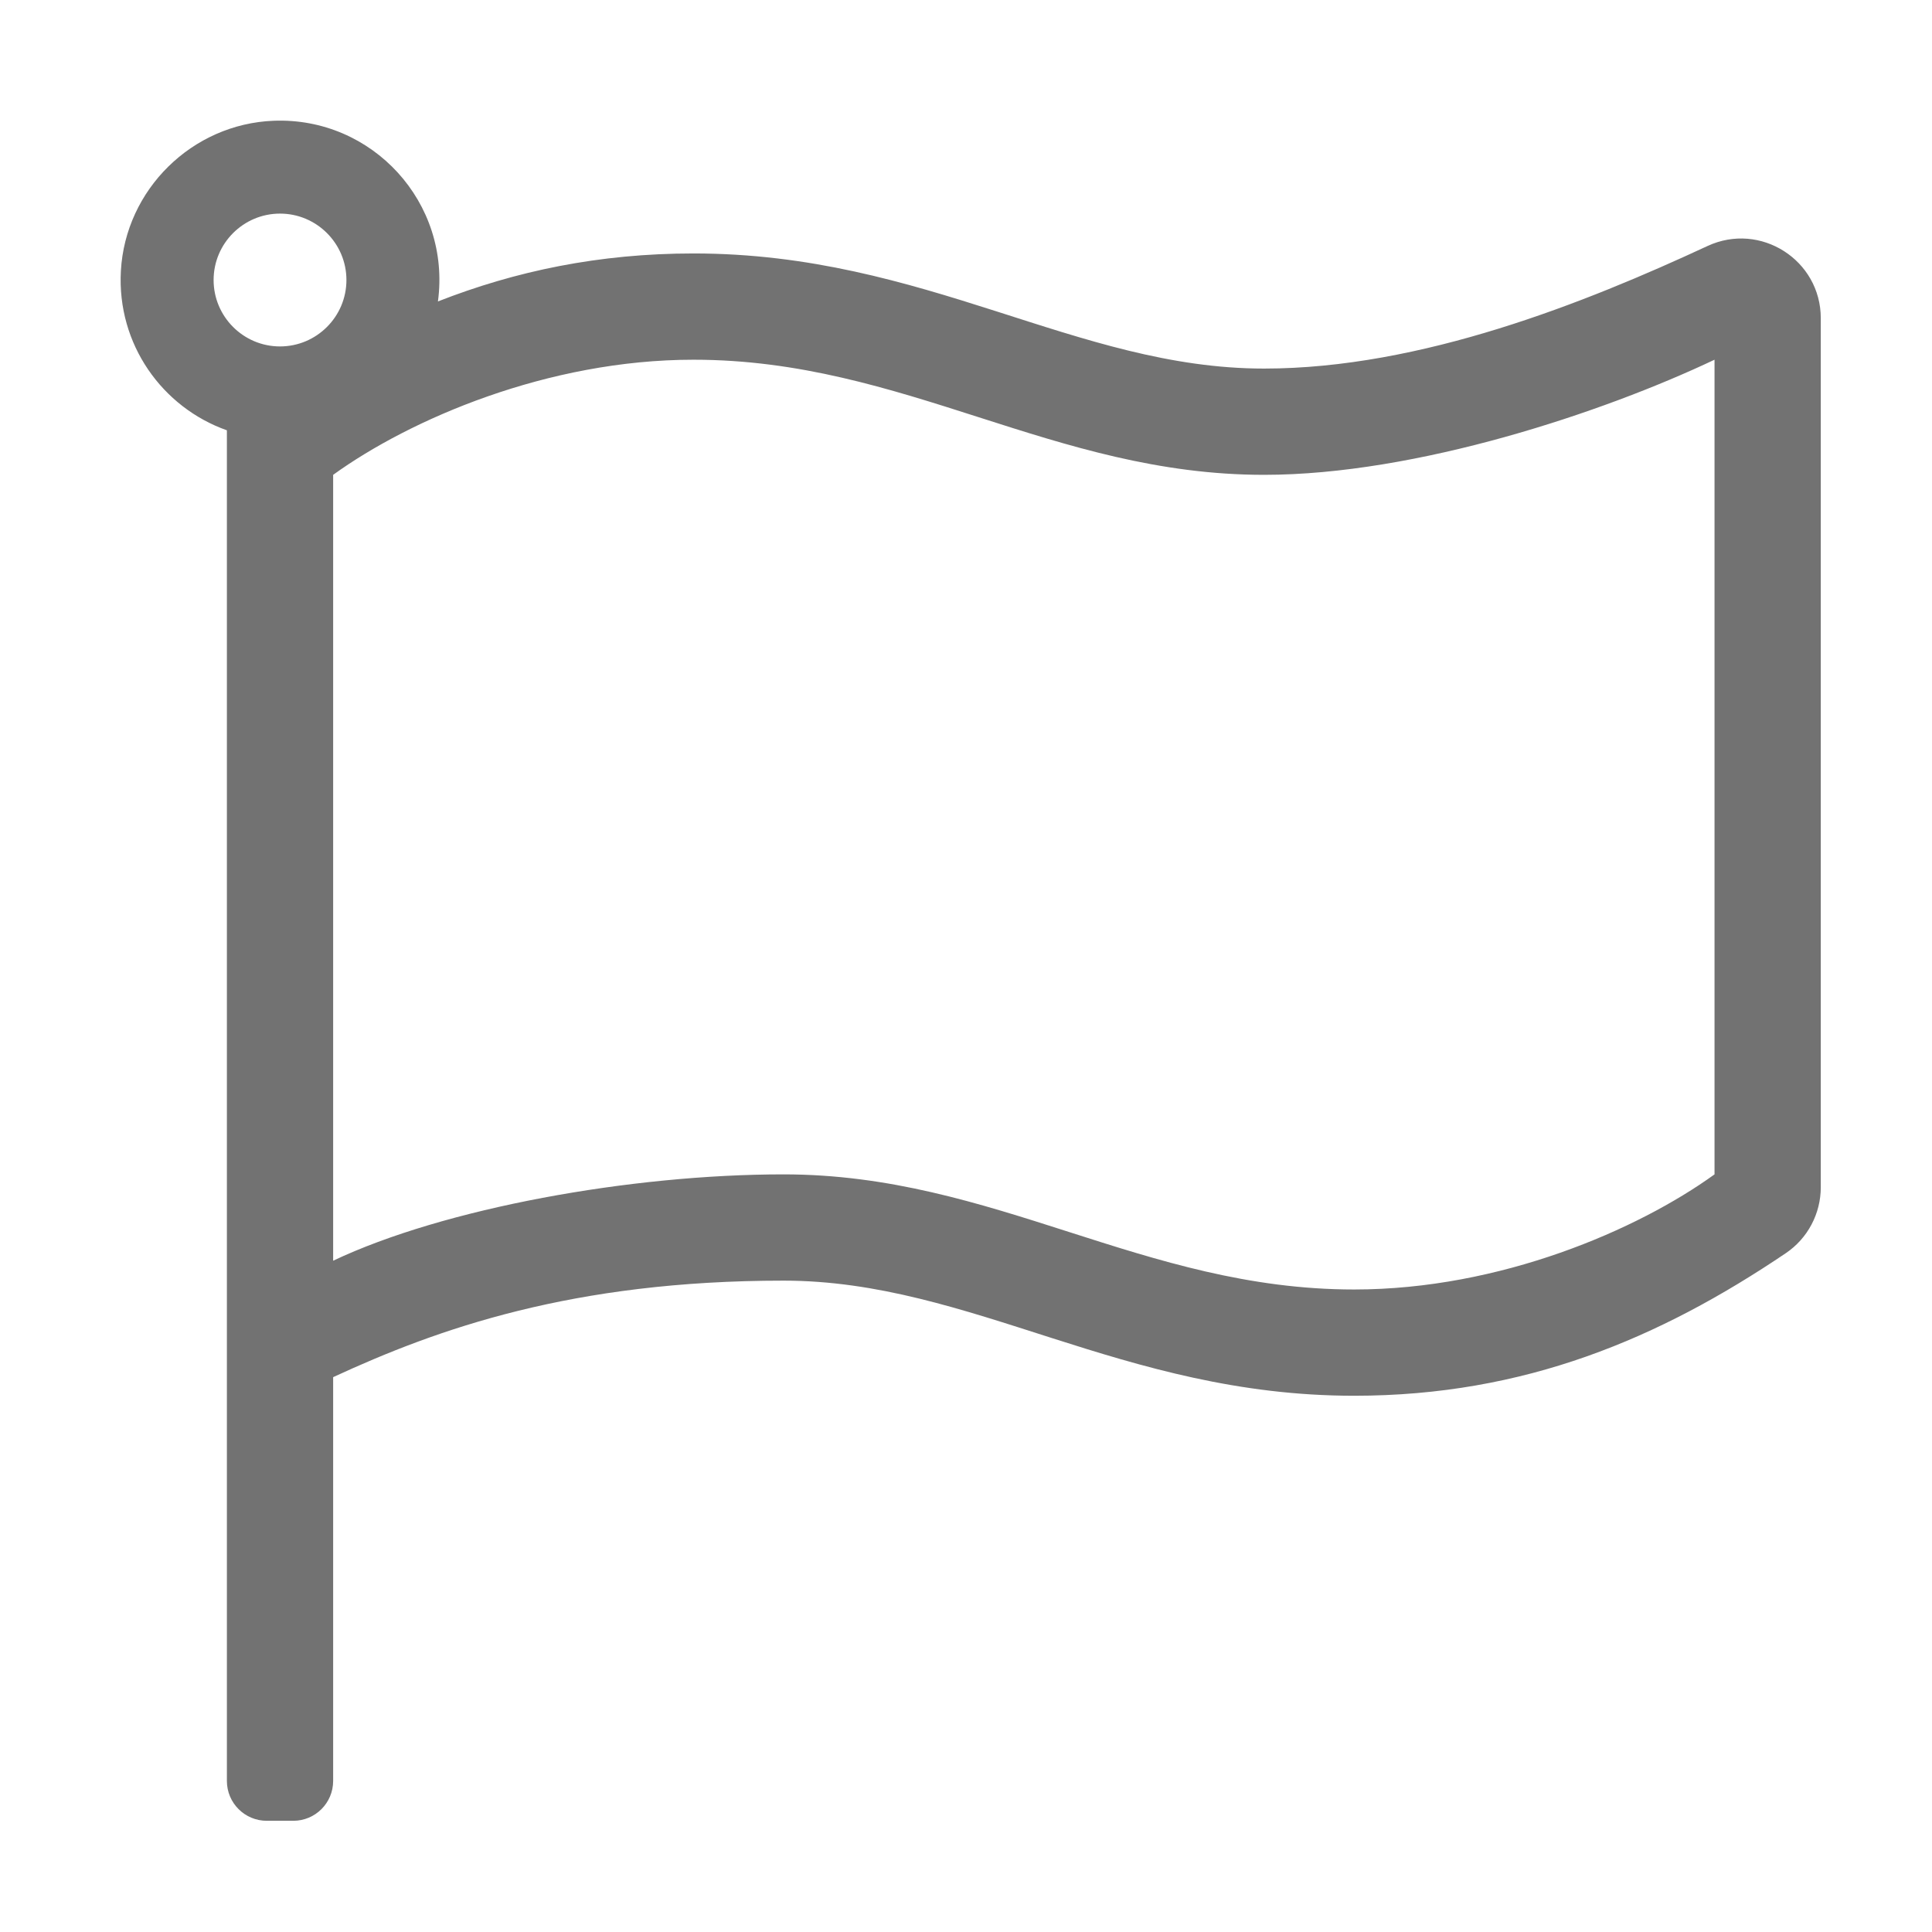 ﻿<?xml version='1.0' encoding='UTF-8'?>
<svg viewBox="-1.998 -1.998 32 32" xmlns="http://www.w3.org/2000/svg">
  <g transform="matrix(0.055, 0, 0, 0.055, 0, 0)">
    <path d="M344.348, 74.667C287.742, 74.667 242.446, 40 172.522, 40C144.035, 40 118.847, 45.322 95.557, 54.449C99.553, 24.713 75.808, -1.127 46.071, 0.038C21.532, 0.999 1.433, 20.75 0.076, 45.271C-1.146, 67.34 12.553, 86.382 32, 93.258L32, 500C32, 506.627 37.373, 512 44, 512L52, 512C58.627, 512 64, 506.627 64, 500L64, 378.398C95.423, 363.859 136.066, 349.334 199.652, 349.334C256.258, 349.334 301.554, 384.001 371.478, 384.001C422.788, 384.001 463.411, 366.763 501.486, 341.048C508.075, 336.598 512, 329.139 512, 321.188L512, 59.521C512, 41.972 493.794, 30.369 477.878, 37.761C441.098, 54.845 391.615, 74.667 344.348, 74.667zM48, 28C59.028, 28 68, 36.972 68, 48C68, 59.028 59.028, 68 48, 68C36.972, 68 28, 59.028 28, 48C28, 36.972 36.972, 28 48, 28zM480, 317.333C456.883, 334.03 415.452, 352 371.478, 352C307.863, 352 263.231, 317.333 199.652, 317.333C153.636, 317.333 97.373, 327.519 64, 343.333L64, 106.667C87.117, 89.971 128.548, 72 172.522, 72C236.137, 72 280.769, 106.667 344.348, 106.667C390.268, 106.667 446.565, 87.854 480, 72L480, 317.333z" fill="#727272" fill-opacity="1" class="Black" />
  </g>
</svg>